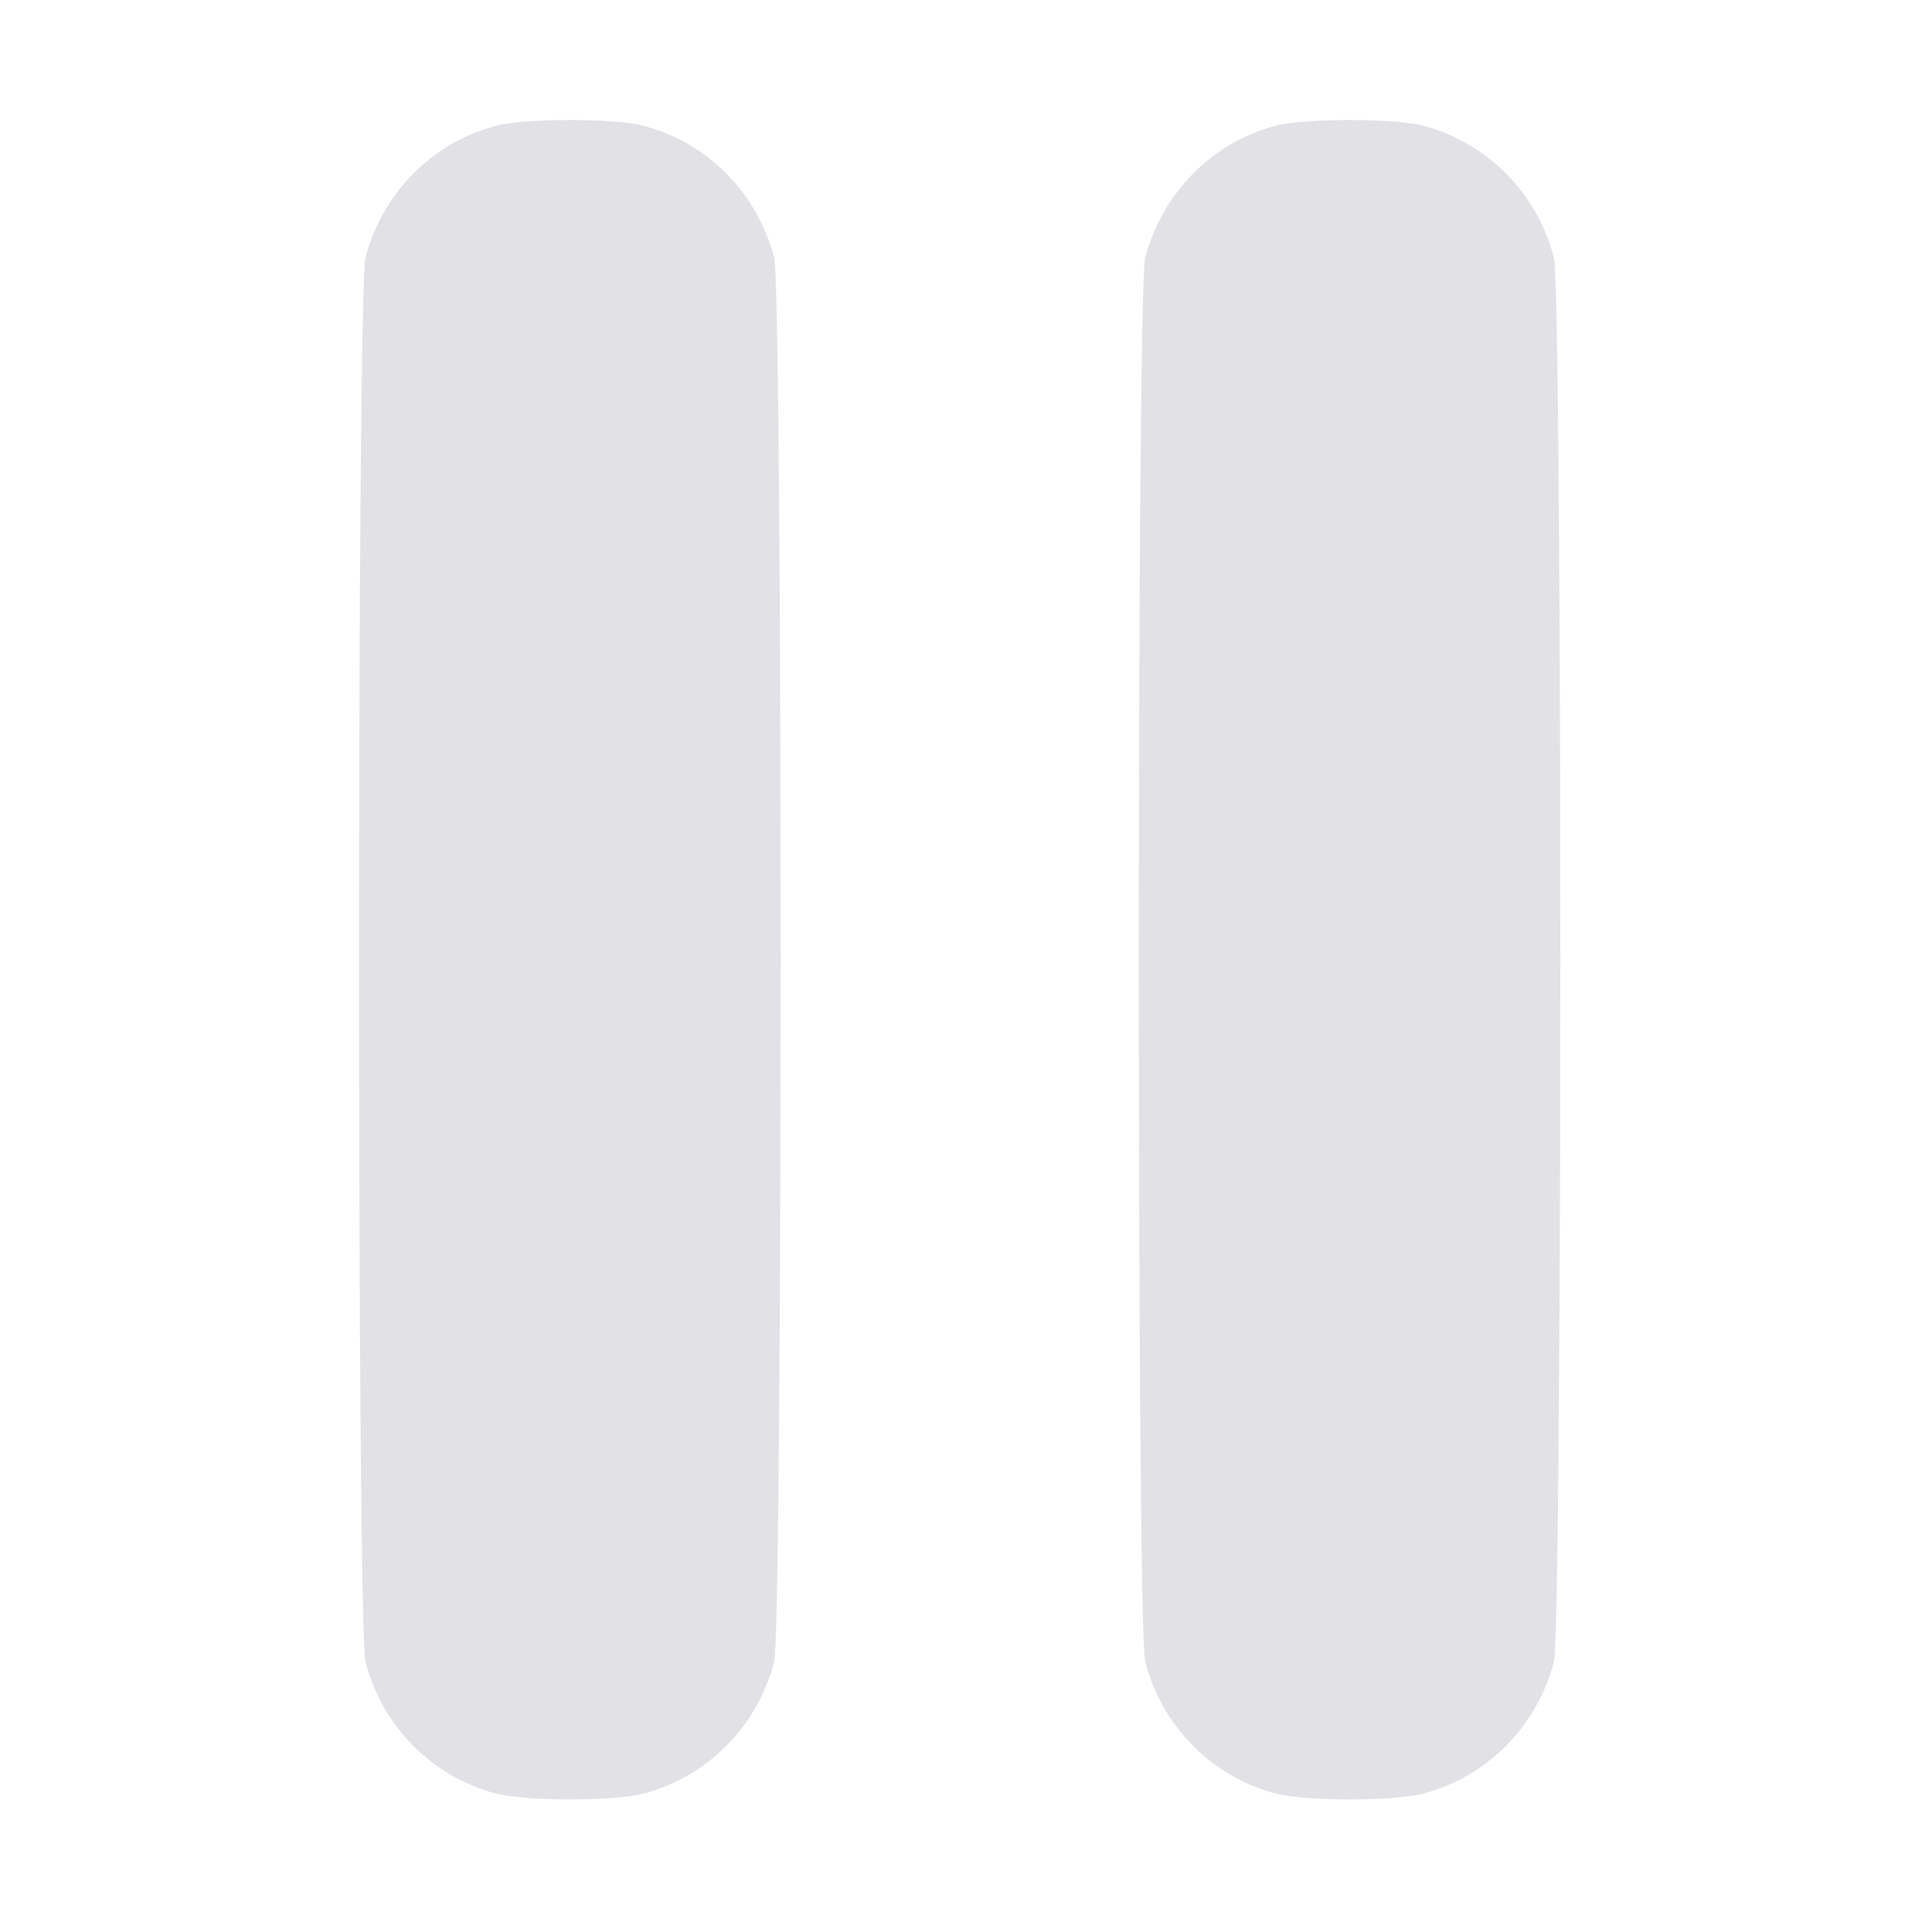 <svg width="29" height="29" viewBox="0 0 29 29" fill="none" xmlns="http://www.w3.org/2000/svg">
<path d="M7.433 1.891C6.482 2.144 5.739 2.904 5.486 3.866C5.357 4.35 5.357 24.46 5.486 24.944C5.739 25.918 6.488 26.672 7.456 26.925C7.906 27.038 9.2 27.038 9.65 26.925C10.618 26.672 11.366 25.918 11.62 24.944C11.749 24.46 11.749 4.35 11.62 3.866C11.366 2.892 10.618 2.138 9.65 1.885C9.211 1.773 7.861 1.773 7.433 1.891Z" fill="#E1E1E6"/>
<path d="M19.137 1.891C18.186 2.144 17.444 2.904 17.19 3.866C17.061 4.35 17.061 24.46 17.19 24.944C17.444 25.918 18.192 26.672 19.16 26.925C19.61 27.038 20.904 27.038 21.354 26.925C22.322 26.672 23.07 25.918 23.324 24.944C23.453 24.46 23.453 4.35 23.324 3.866C23.07 2.892 22.322 2.138 21.354 1.885C20.915 1.773 19.565 1.773 19.137 1.891Z" fill="#E1E1E6"/>
</svg>
